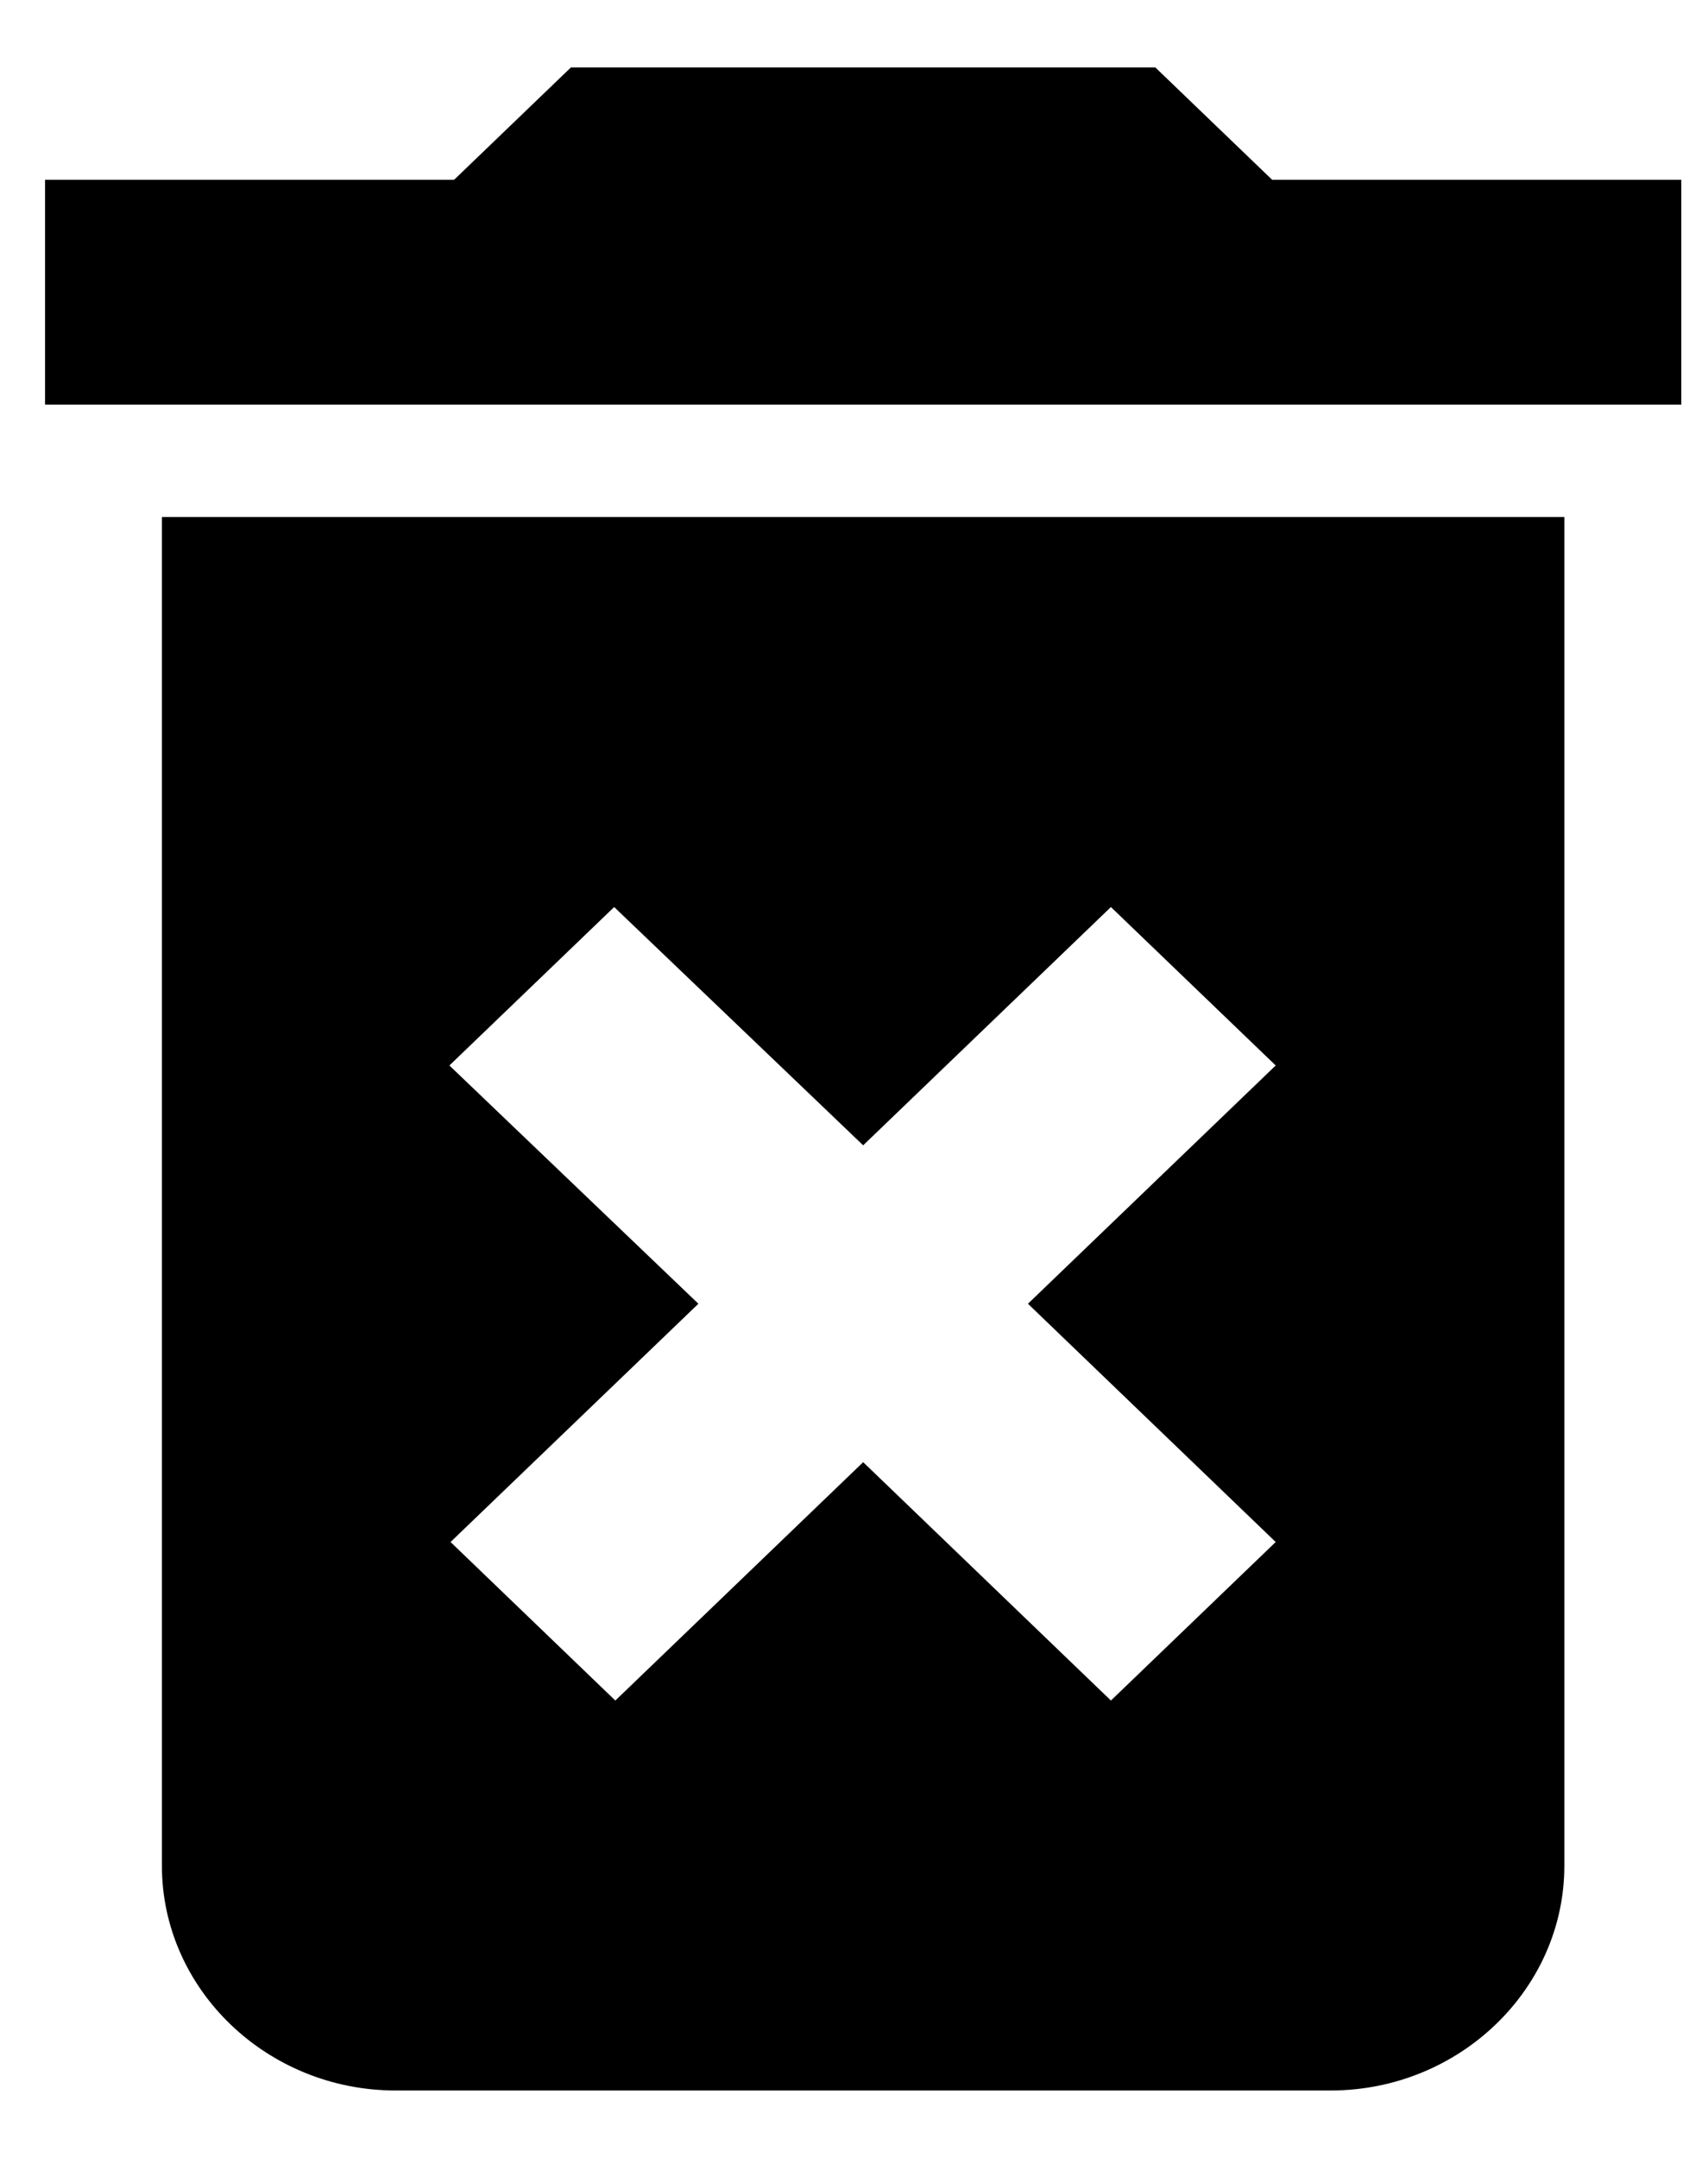 <svg  viewBox="0 0 19 24" fill="currentColor" xmlns="http://www.w3.org/2000/svg">
<path d="M1.801 20.75C1.801 22.125 2.971 23.25 4.401 23.25H14.802C16.232 23.25 17.402 22.125 17.402 20.75V5.75H1.801V20.75ZM4.999 11.85L6.832 10.088L9.602 12.738L12.358 10.088L14.191 11.85L11.435 14.5L14.191 17.15L12.358 18.913L9.602 16.262L6.845 18.913L5.012 17.15L7.769 14.5L4.999 11.85ZM14.152 2L12.852 0.75H6.351L5.051 2H0.501V4.5H18.703V2H14.152Z" fill="currentColor"/>
</svg>
